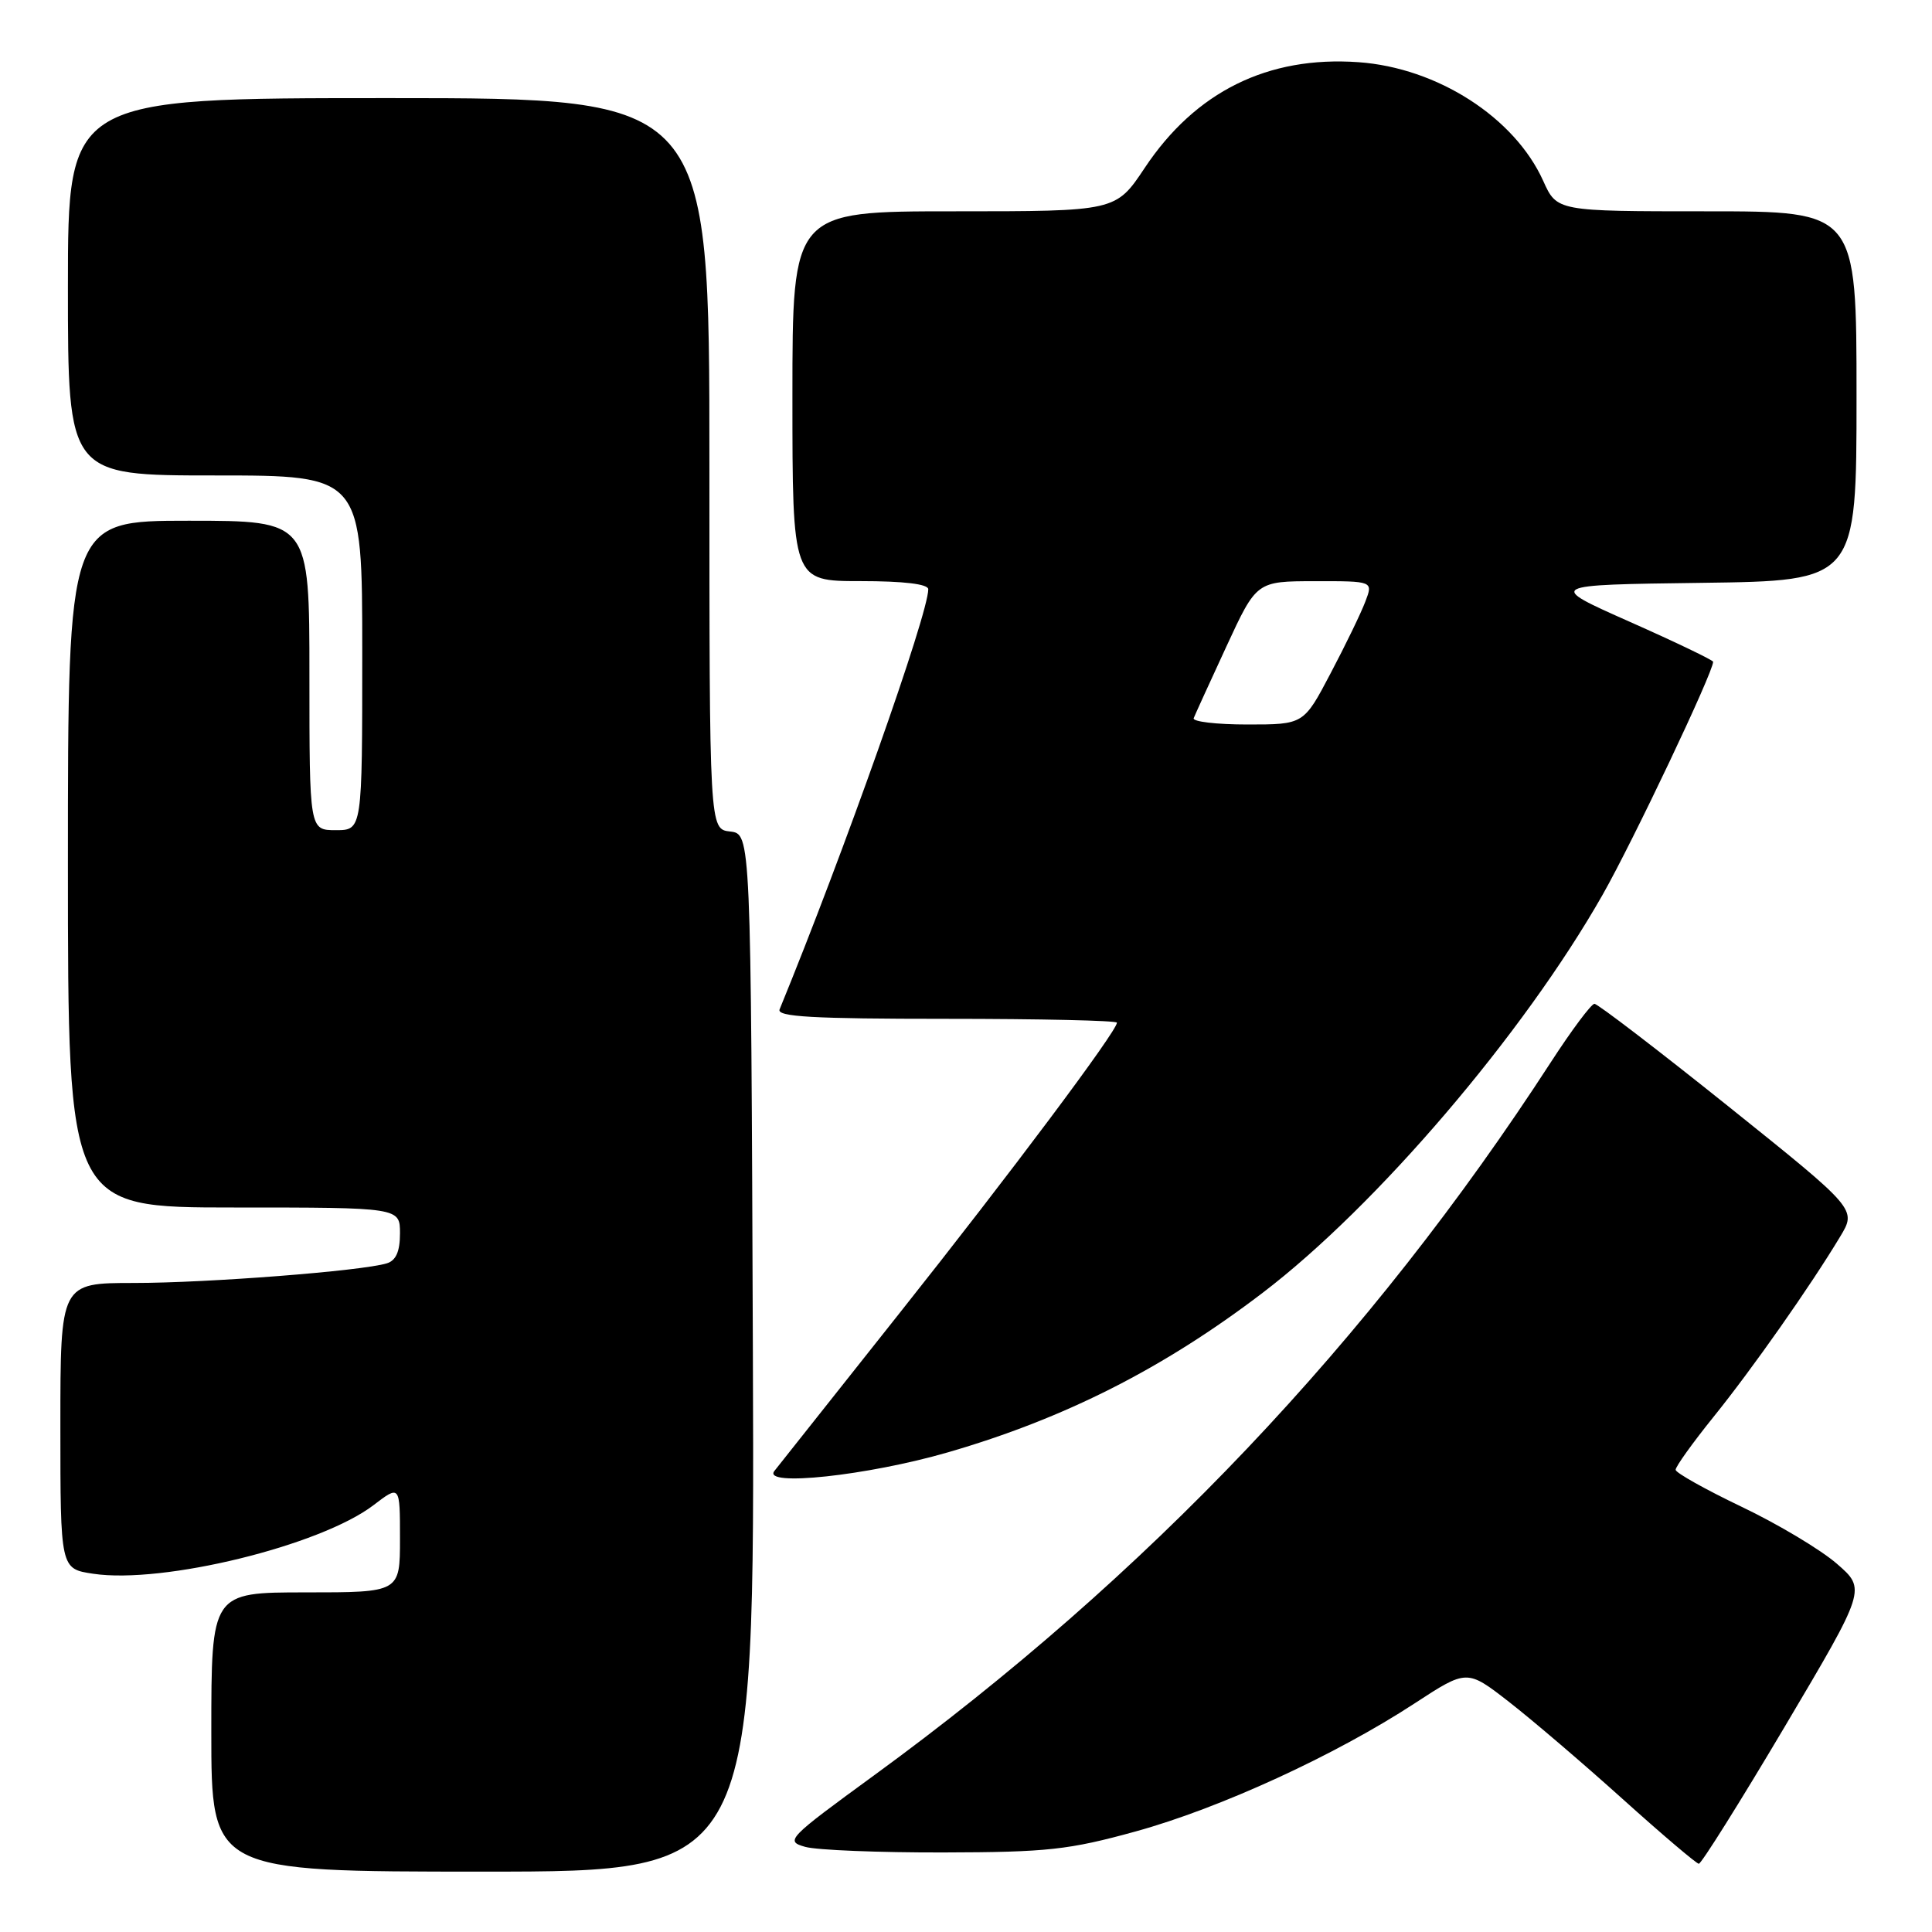 <?xml version="1.0" encoding="UTF-8" standalone="no"?>
<!DOCTYPE svg PUBLIC "-//W3C//DTD SVG 1.1//EN" "http://www.w3.org/Graphics/SVG/1.1/DTD/svg11.dtd" >
<svg xmlns="http://www.w3.org/2000/svg" xmlns:xlink="http://www.w3.org/1999/xlink" version="1.1" viewBox="0 0 256 256">
 <g >
 <path fill="currentColor"
d=" M 99.76 179.25 C 99.50 110.50 99.50 110.50 96.75 110.18 C 94.00 109.87 94.00 109.87 94.00 61.43 C 94.00 13.00 94.00 13.00 51.50 13.00 C 9.00 13.00 9.00 13.00 9.00 38.00 C 9.00 63.00 9.00 63.00 28.50 63.00 C 48.00 63.00 48.00 63.00 48.00 86.50 C 48.00 110.00 48.00 110.00 44.50 110.00 C 41.00 110.00 41.00 110.00 41.00 89.50 C 41.00 69.00 41.00 69.00 25.00 69.00 C 9.00 69.00 9.00 69.00 9.00 114.50 C 9.00 160.00 9.00 160.00 31.00 160.00 C 53.00 160.00 53.00 160.00 53.00 163.43 C 53.00 165.83 52.47 167.03 51.25 167.40 C 47.97 168.41 27.52 170.00 17.75 170.00 C 8.00 170.00 8.00 170.00 8.00 188.94 C 8.00 207.88 8.00 207.88 12.35 208.53 C 21.59 209.92 42.45 204.81 49.48 199.45 C 53.00 196.76 53.00 196.76 53.00 203.88 C 53.00 211.00 53.00 211.00 40.50 211.00 C 28.00 211.00 28.00 211.00 28.00 229.50 C 28.00 248.00 28.00 248.00 64.01 248.00 C 100.01 248.00 100.01 248.00 99.76 179.25 Z  M 236.49 228.79 C 247.28 210.58 247.28 210.58 243.39 207.20 C 241.25 205.34 235.58 201.95 230.78 199.66 C 225.99 197.37 222.05 195.16 222.03 194.76 C 222.01 194.35 224.27 191.20 227.04 187.76 C 232.19 181.38 239.90 170.40 243.83 163.86 C 246.02 160.23 246.02 160.23 229.03 146.61 C 219.69 139.13 211.70 133.01 211.27 133.01 C 210.85 133.02 208.25 136.50 205.50 140.74 C 181.55 177.69 151.94 208.89 115.85 235.22 C 104.32 243.63 104.00 243.96 106.70 244.72 C 108.24 245.15 116.47 245.48 125.00 245.46 C 138.76 245.43 141.62 245.12 150.50 242.67 C 161.64 239.60 176.91 232.59 187.44 225.71 C 194.38 221.18 194.38 221.18 199.94 225.50 C 203.00 227.88 209.78 233.67 215.00 238.37 C 220.22 243.07 224.77 246.93 225.10 246.96 C 225.42 246.98 230.55 238.81 236.49 228.79 Z  M 125.61 192.44 C 141.06 187.96 154.16 181.33 167.30 171.31 C 182.37 159.83 201.87 137.01 212.35 118.57 C 216.36 111.52 227.00 89.10 227.00 87.69 C 227.00 87.48 222.04 85.09 215.97 82.40 C 204.94 77.50 204.94 77.50 225.47 77.23 C 246.00 76.96 246.00 76.96 246.00 52.48 C 246.00 28.00 246.00 28.00 226.15 28.00 C 206.30 28.00 206.30 28.00 204.48 23.96 C 200.69 15.56 190.45 8.98 180.00 8.24 C 168.00 7.39 158.40 12.14 151.68 22.25 C 147.85 28.00 147.85 28.00 126.43 28.00 C 105.00 28.00 105.00 28.00 105.00 52.50 C 105.00 77.00 105.00 77.00 114.00 77.00 C 119.77 77.00 123.00 77.39 123.00 78.08 C 123.00 81.38 111.81 113.00 103.30 133.75 C 102.90 134.73 107.70 135.00 125.39 135.00 C 137.83 135.00 148.00 135.23 148.00 135.51 C 148.00 136.63 133.82 155.58 119.19 174.00 C 110.68 184.72 103.22 194.13 102.61 194.91 C 100.94 197.03 114.95 195.53 125.61 192.44 Z  M 158.17 95.16 C 158.35 94.70 160.30 90.43 162.50 85.67 C 166.50 77.02 166.50 77.02 174.23 77.01 C 181.95 77.00 181.95 77.00 180.92 79.70 C 180.36 81.19 178.29 85.47 176.32 89.20 C 172.75 96.00 172.75 96.00 165.29 96.00 C 161.19 96.00 157.98 95.62 158.17 95.16 Z "/>
</g>
</svg>